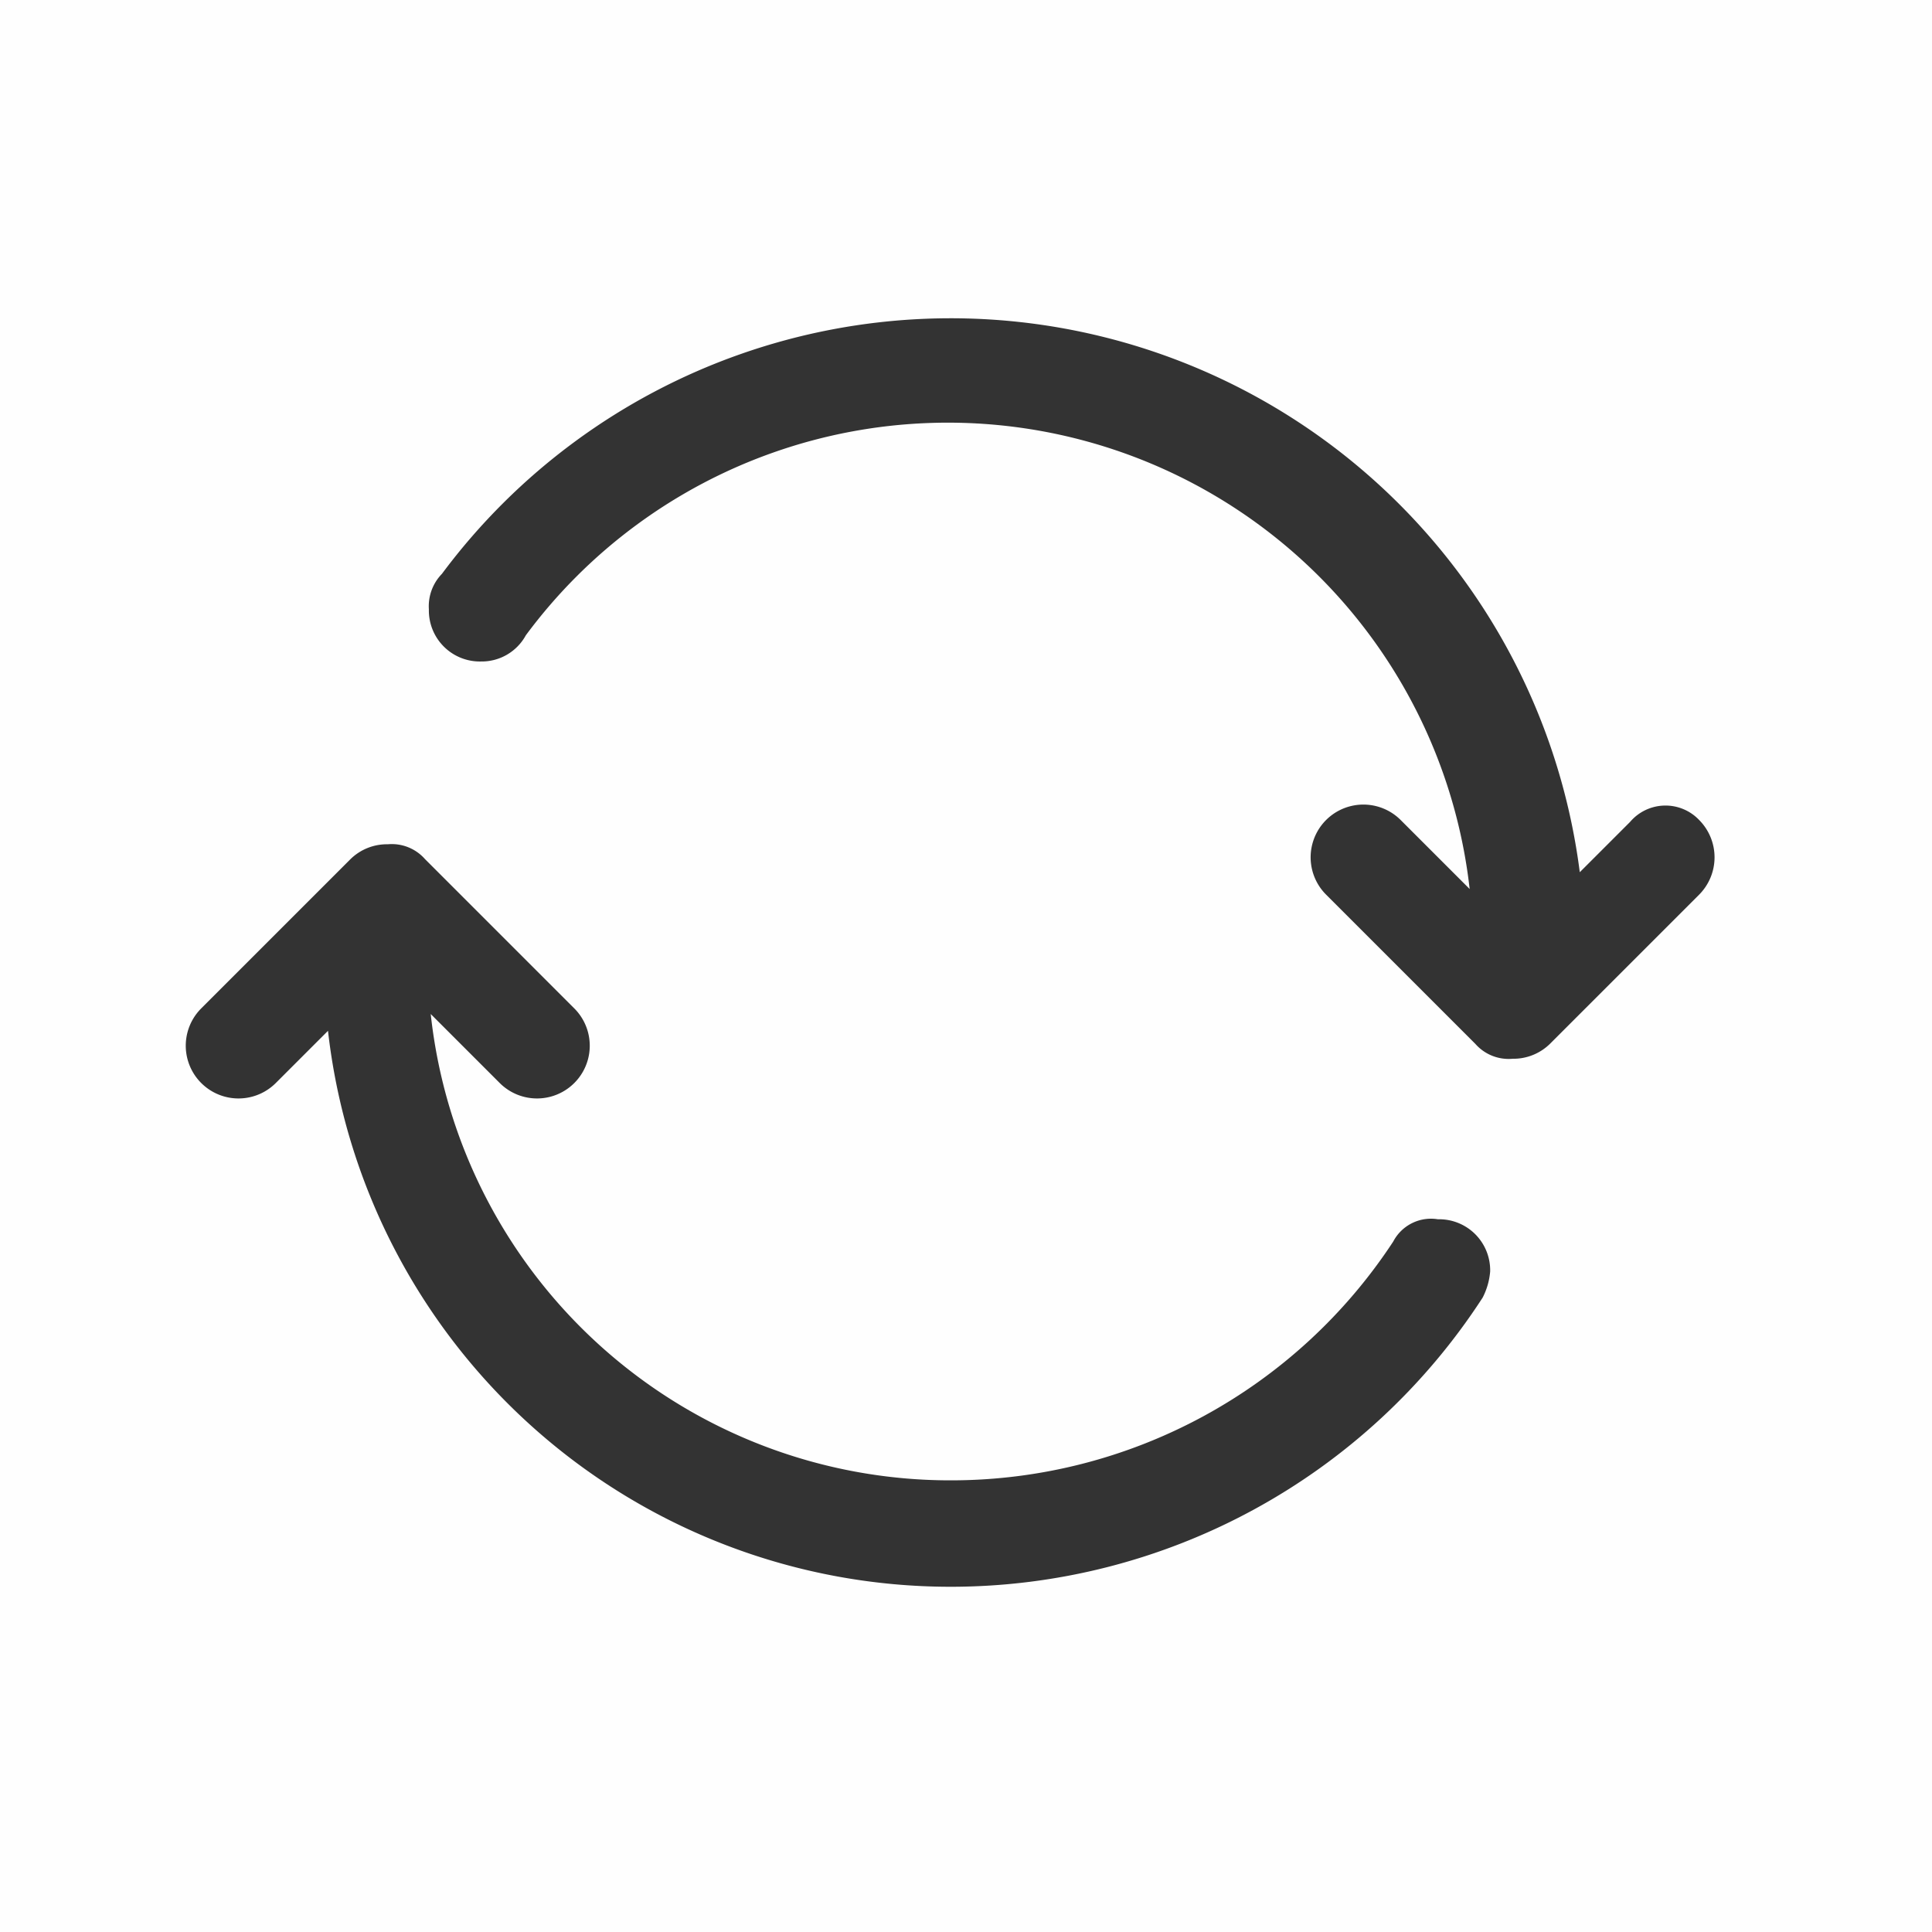 <svg xmlns="http://www.w3.org/2000/svg" width="20" height="20" viewBox="0 0 20 20"><defs><style>.a,.b{fill:#333;}.a{stroke:#707070;opacity:0.004;}.c{stroke:none;}.d{fill:none;}</style></defs><g transform="translate(8402 -3792)"><g class="a" transform="translate(-8402 3792)"><rect class="c" width="20" height="20"/><rect class="d" x="0.5" y="0.5" width="19" height="19"/></g><path class="b" d="M125.011,111.677a5.474,5.474,0,0,1-4.97-1.474,5.41,5.41,0,0,1-.41-7.237v1.01a.546.546,0,1,0,1.092,0v-2.185a.458.458,0,0,0-.164-.382.539.539,0,0,0-.383-.164h-2.184a.546.546,0,1,0,0,1.092h.764a6.486,6.486,0,0,0,.491,8.63,6.563,6.563,0,0,0,6.008,1.775.721.721,0,0,0,.246-.136.528.528,0,0,0,0-.765A.441.441,0,0,0,125.011,111.677Zm4.806-1.338h-.737a6.565,6.565,0,0,0-6.145-10.513.48.48,0,0,0-.355.164.528.528,0,0,0,0,.764.52.52,0,0,0,.519.136,5.436,5.436,0,0,1,5.052,8.766v-1.01a.546.546,0,1,0-1.092,0v2.185a.459.459,0,0,0,.164.382.54.54,0,0,0,.383.164h2.184a.548.548,0,0,0,.546-.546A.481.481,0,0,0,129.817,110.339Z" transform="translate(-8554.941 3814.281) rotate(-45)"/></g></svg>